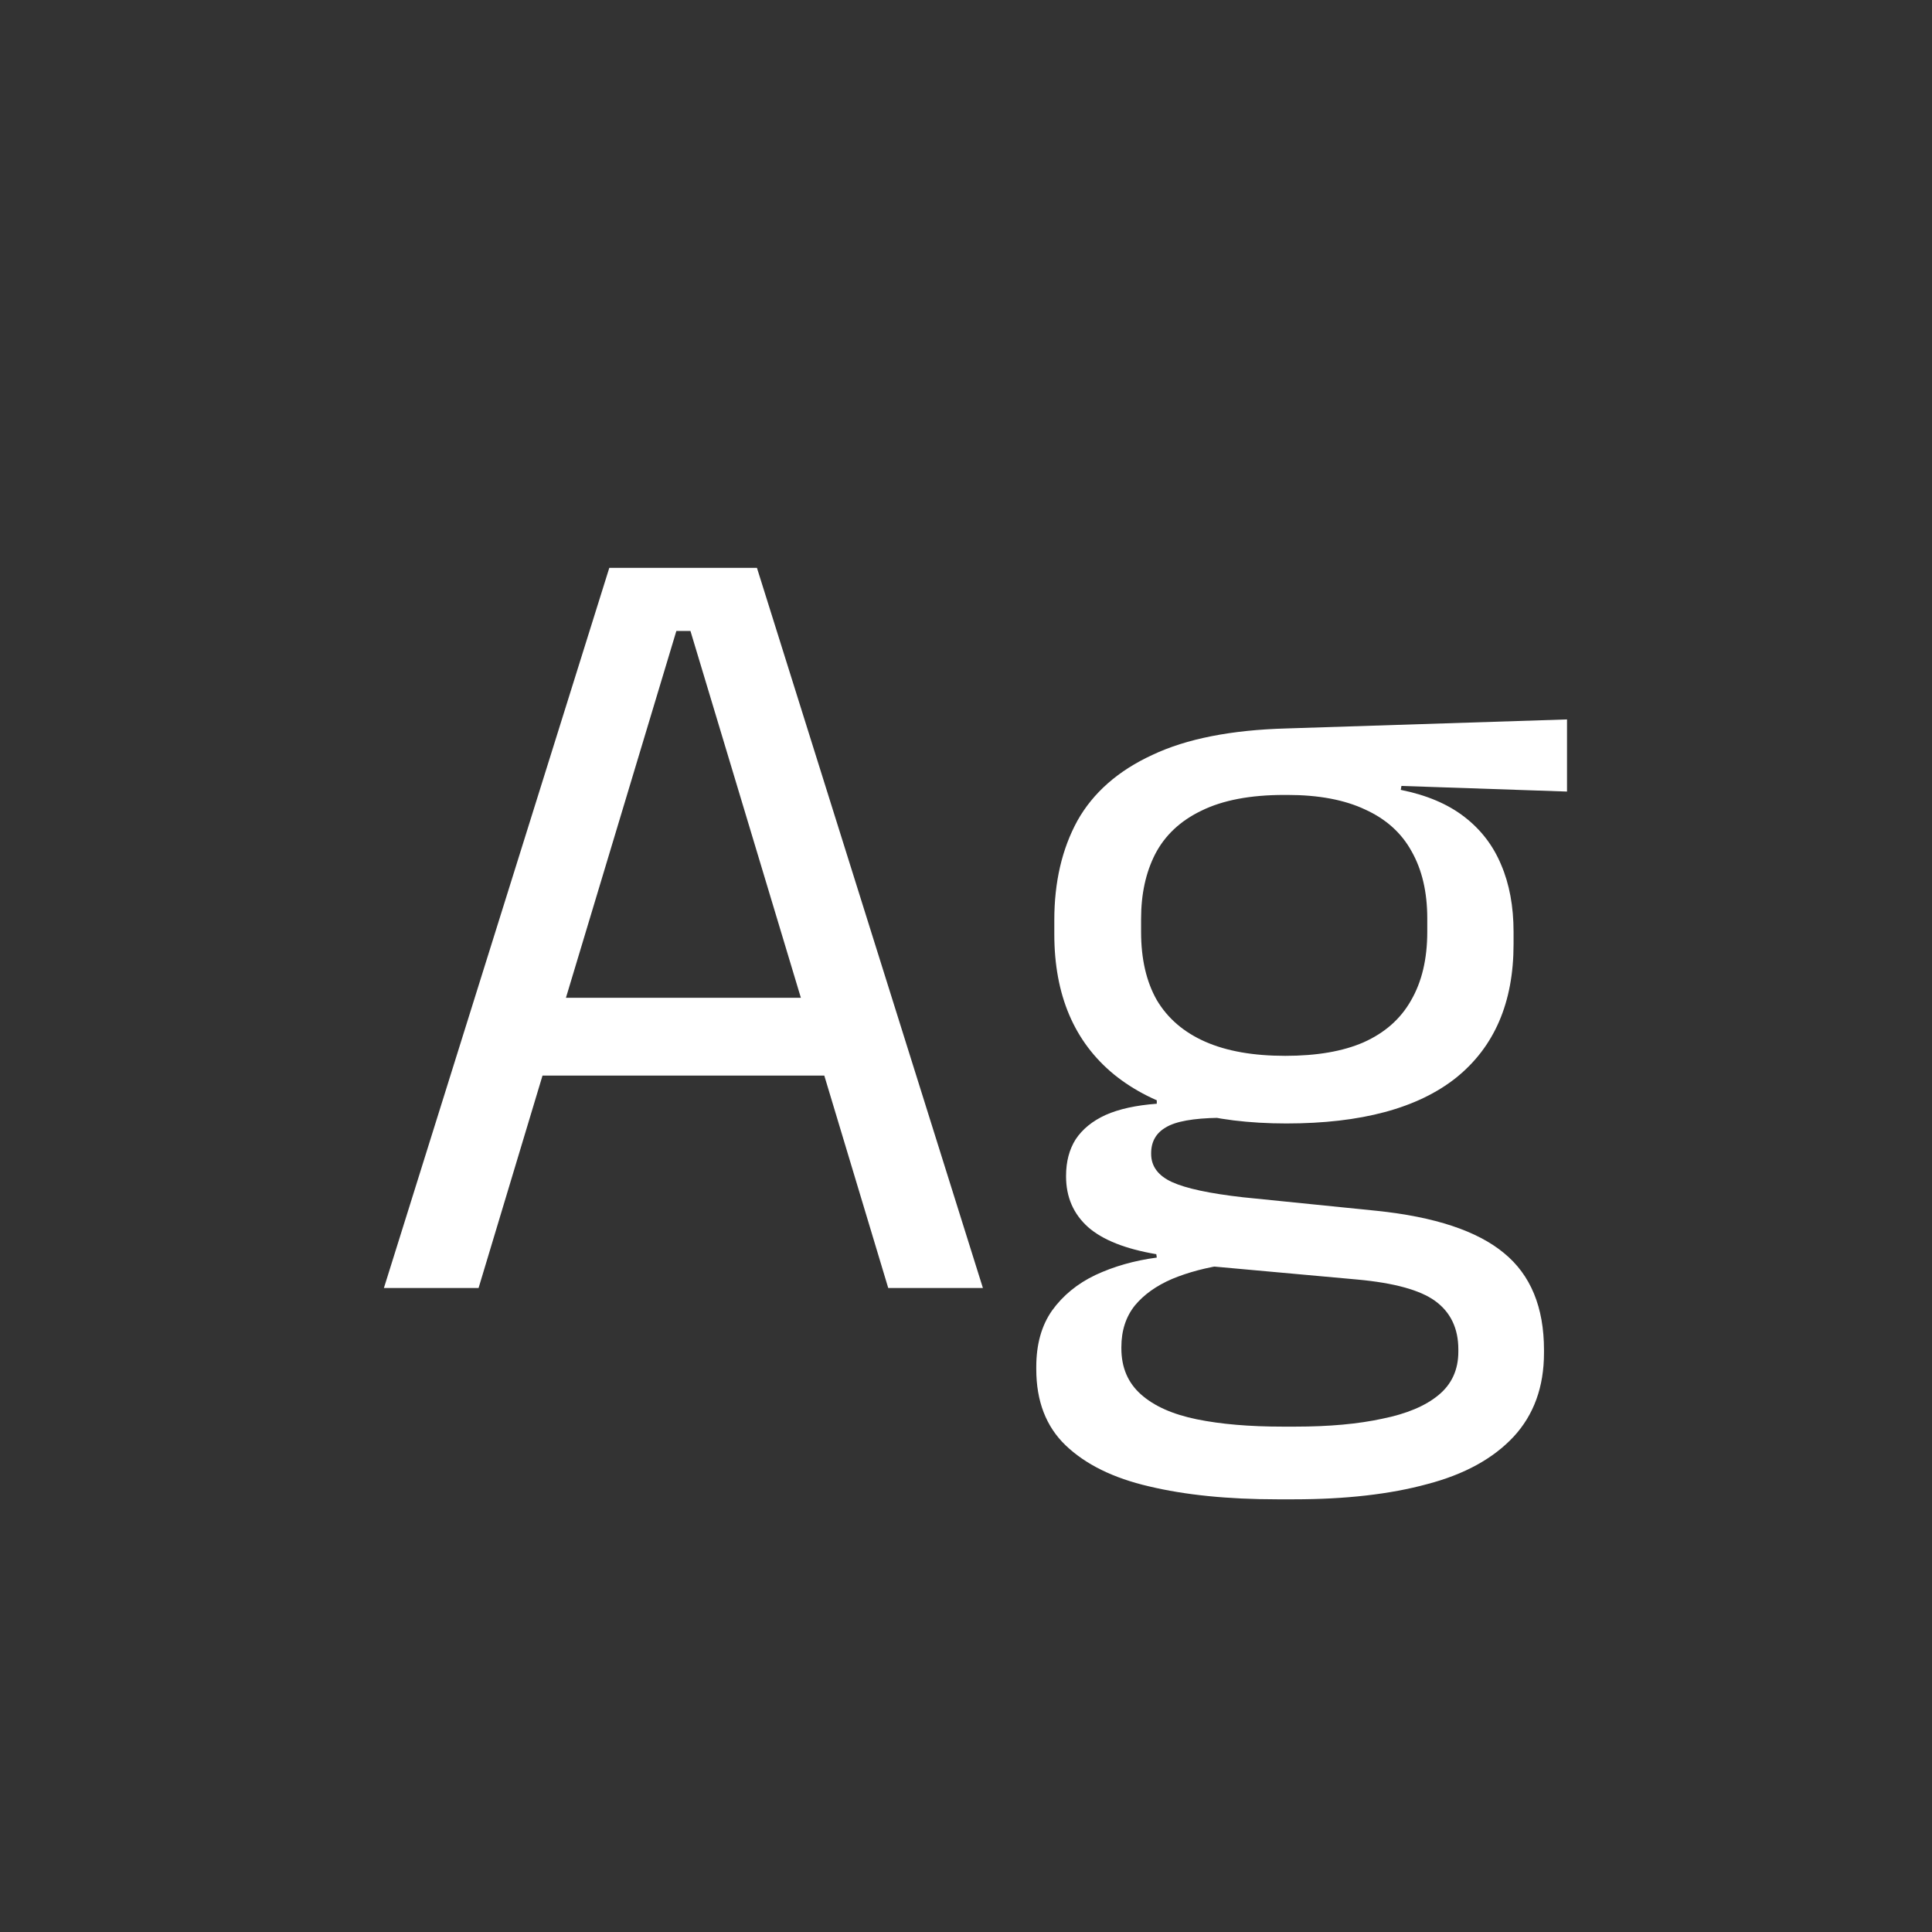<svg width="24" height="24" viewBox="0 0 24 24" fill="none" xmlns="http://www.w3.org/2000/svg">
<rect x="0" y="0" width="24" height="24" fill="#333333" stroke="none"/>
<path d="M4.769 16L7.569 7.054H9.403L12.21 16H11.034L8.577 7.838H8.402L5.945 16H4.769ZM6.449 13.361V12.395H10.523V13.361H6.449ZM15.98 13.956C15.052 13.956 14.338 13.753 13.838 13.347C13.344 12.941 13.097 12.36 13.097 11.604V11.429C13.097 10.958 13.192 10.547 13.383 10.197C13.579 9.847 13.89 9.574 14.315 9.378C14.739 9.177 15.294 9.068 15.98 9.049L19.466 8.937V9.833L17.409 9.763L17.401 9.812C17.724 9.877 17.987 9.989 18.192 10.148C18.398 10.307 18.549 10.505 18.648 10.743C18.75 10.981 18.802 11.259 18.802 11.576V11.73C18.802 12.453 18.564 13.006 18.087 13.389C17.611 13.767 16.909 13.956 15.98 13.956ZM15.931 17.722H16.093C16.512 17.722 16.872 17.689 17.171 17.624C17.474 17.563 17.707 17.465 17.87 17.33C18.034 17.195 18.116 17.015 18.116 16.791V16.763C18.116 16.502 18.02 16.301 17.828 16.161C17.642 16.026 17.32 15.937 16.863 15.895L14.931 15.72L15.252 15.706C14.991 15.743 14.76 15.804 14.559 15.888C14.364 15.972 14.21 16.082 14.098 16.217C13.986 16.357 13.93 16.53 13.93 16.735V16.749C13.93 16.987 14.011 17.178 14.175 17.323C14.338 17.468 14.569 17.57 14.867 17.631C15.166 17.692 15.521 17.722 15.931 17.722ZM15.868 18.625C15.252 18.625 14.72 18.571 14.273 18.464C13.829 18.361 13.484 18.191 13.236 17.953C12.994 17.72 12.873 17.405 12.873 17.008V16.98C12.873 16.7 12.938 16.467 13.069 16.28C13.204 16.093 13.383 15.946 13.607 15.839C13.836 15.732 14.091 15.659 14.37 15.622L14.364 15.58C13.981 15.515 13.698 15.403 13.517 15.244C13.335 15.081 13.243 14.871 13.243 14.614V14.607C13.243 14.43 13.283 14.278 13.363 14.152C13.447 14.026 13.57 13.926 13.733 13.851C13.902 13.776 14.114 13.73 14.37 13.711V13.571L15.672 13.9L15.14 13.886C14.823 13.891 14.604 13.93 14.482 14.005C14.361 14.075 14.3 14.182 14.3 14.327V14.334C14.3 14.488 14.387 14.605 14.559 14.684C14.732 14.763 15.026 14.826 15.441 14.873L17.101 15.041C17.824 15.116 18.351 15.291 18.683 15.566C19.014 15.837 19.18 16.238 19.18 16.77V16.805C19.18 17.23 19.053 17.577 18.802 17.848C18.549 18.119 18.192 18.315 17.73 18.436C17.268 18.562 16.715 18.625 16.072 18.625H15.868ZM15.966 13.116C16.358 13.116 16.683 13.06 16.939 12.948C17.201 12.831 17.397 12.659 17.527 12.43C17.663 12.197 17.73 11.912 17.73 11.576V11.408C17.73 11.081 17.665 10.804 17.535 10.575C17.409 10.346 17.217 10.174 16.96 10.057C16.704 9.936 16.382 9.875 15.995 9.875H15.953C15.533 9.875 15.19 9.94 14.924 10.071C14.662 10.197 14.471 10.377 14.35 10.61C14.233 10.839 14.175 11.107 14.175 11.415V11.576C14.175 11.912 14.24 12.194 14.37 12.423C14.506 12.652 14.707 12.824 14.973 12.941C15.239 13.058 15.57 13.116 15.966 13.116Z" fill="white"/>
</svg>
